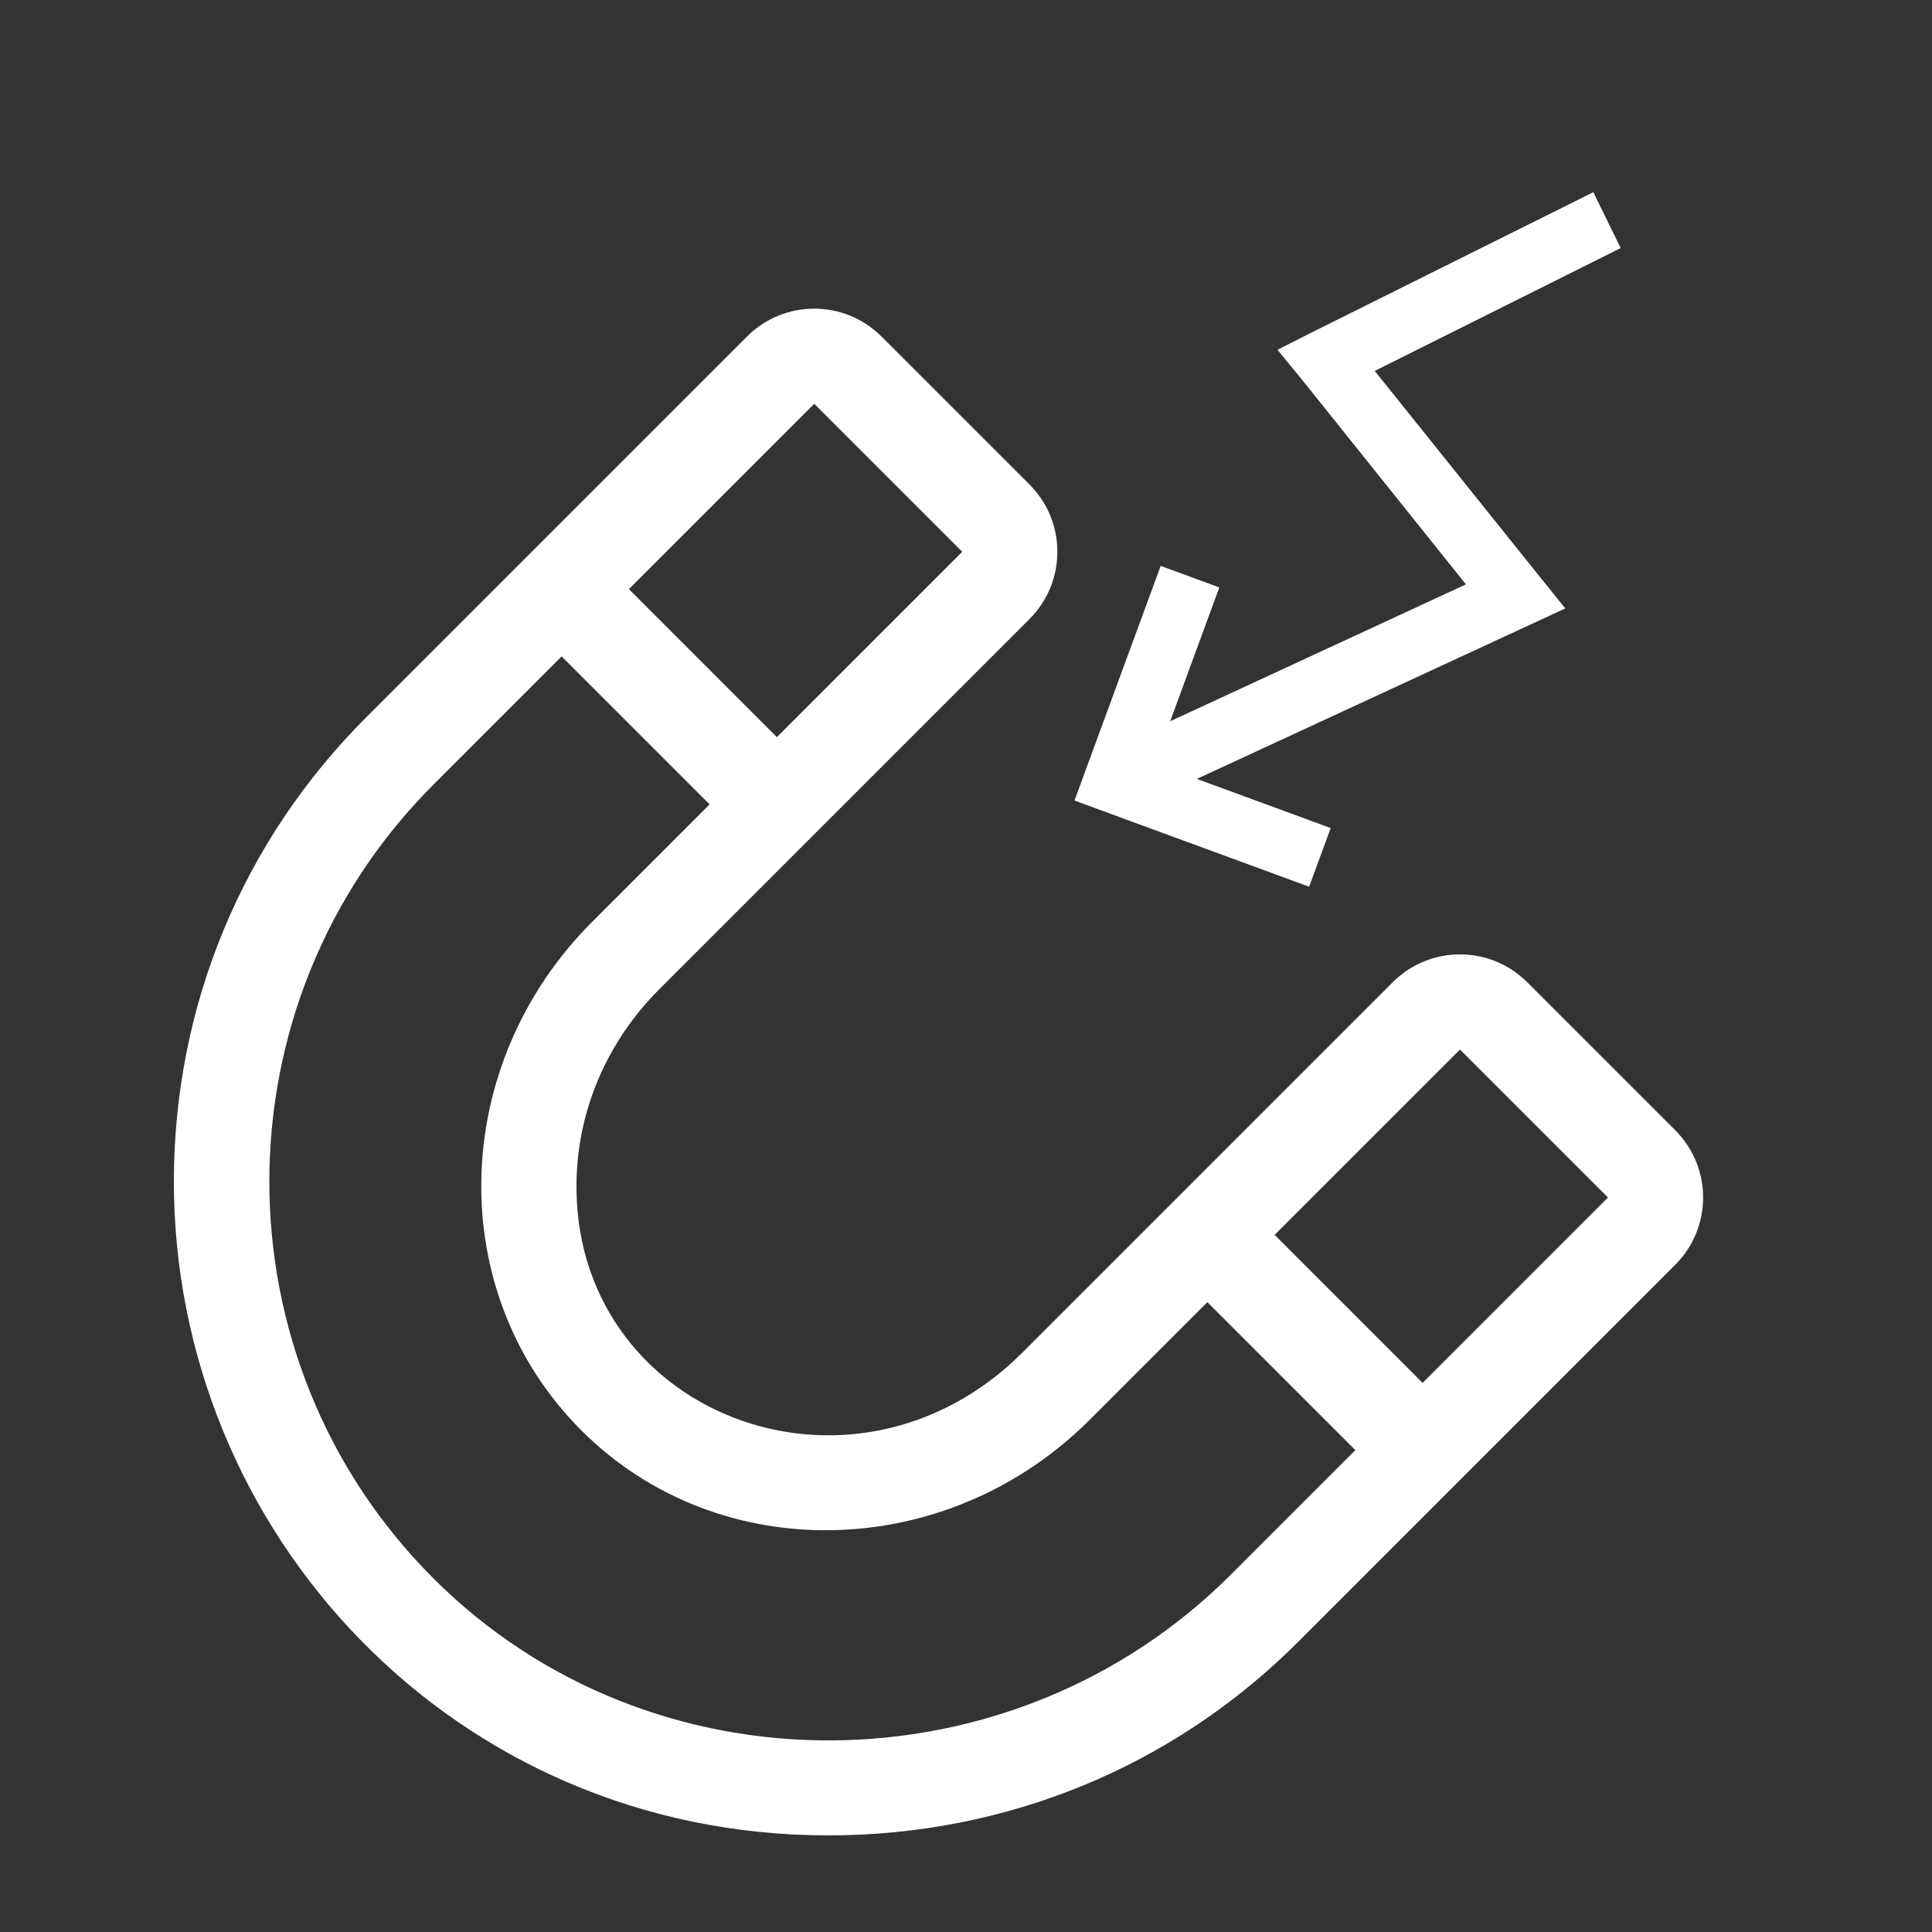 <svg width="100" height="100" viewBox="0 0 100 100" fill="none" xmlns="http://www.w3.org/2000/svg">
<rect x="0" y="0" width="100" height="100" fill="#333333" stroke="none"/>
<path d="M79.05 50.842C77.126 48.918 74.011 48.917 72.087 50.842C61.267 61.662 80.177 42.752 52.931 69.998C44.099 78.829 29.547 73.149 29.842 61.052C29.932 57.373 31.455 53.873 34.13 51.197L53.286 32.041C55.211 30.118 55.211 27.003 53.286 25.078L45.627 17.419C43.703 15.494 40.588 15.494 38.664 17.419C35.932 20.15 21.91 34.172 18.951 37.132C12.542 43.541 9.008 52.062 9 61.126C8.985 79.315 23.473 94.983 42.849 95C52.168 95 60.772 91.402 67.187 84.987L86.71 65.465C88.634 63.541 88.634 60.426 86.71 58.501L79.05 50.842ZM42.145 20.9L49.805 28.56L40.211 38.154L32.552 30.494L42.145 20.9ZM63.706 81.505C52.374 92.837 33.693 92.997 22.395 81.658C11.109 70.332 11.126 51.92 22.432 40.614L29.07 33.976L36.729 41.635L30.649 47.716C23.244 55.12 22.949 66.894 30.091 74.037C37.195 81.14 49.002 80.89 56.412 73.48L62.493 67.399L70.152 75.058L63.706 81.505ZM73.634 71.577L65.975 63.917L75.569 54.324L83.228 61.983L73.634 71.577Z" fill="white"/>
<path d="M82.47 9.948L67.909 17.2L66.121 18.105L67.386 19.645L75.876 30.247L60.568 37.333L63.112 30.406L60.076 29.291L55.615 41.436L67.761 45.897L68.876 42.86L61.949 40.316L79.138 32.363L81.018 31.491L79.724 29.884L71.156 19.199L83.886 12.839L82.47 9.948Z" fill="white"/>
</svg>
